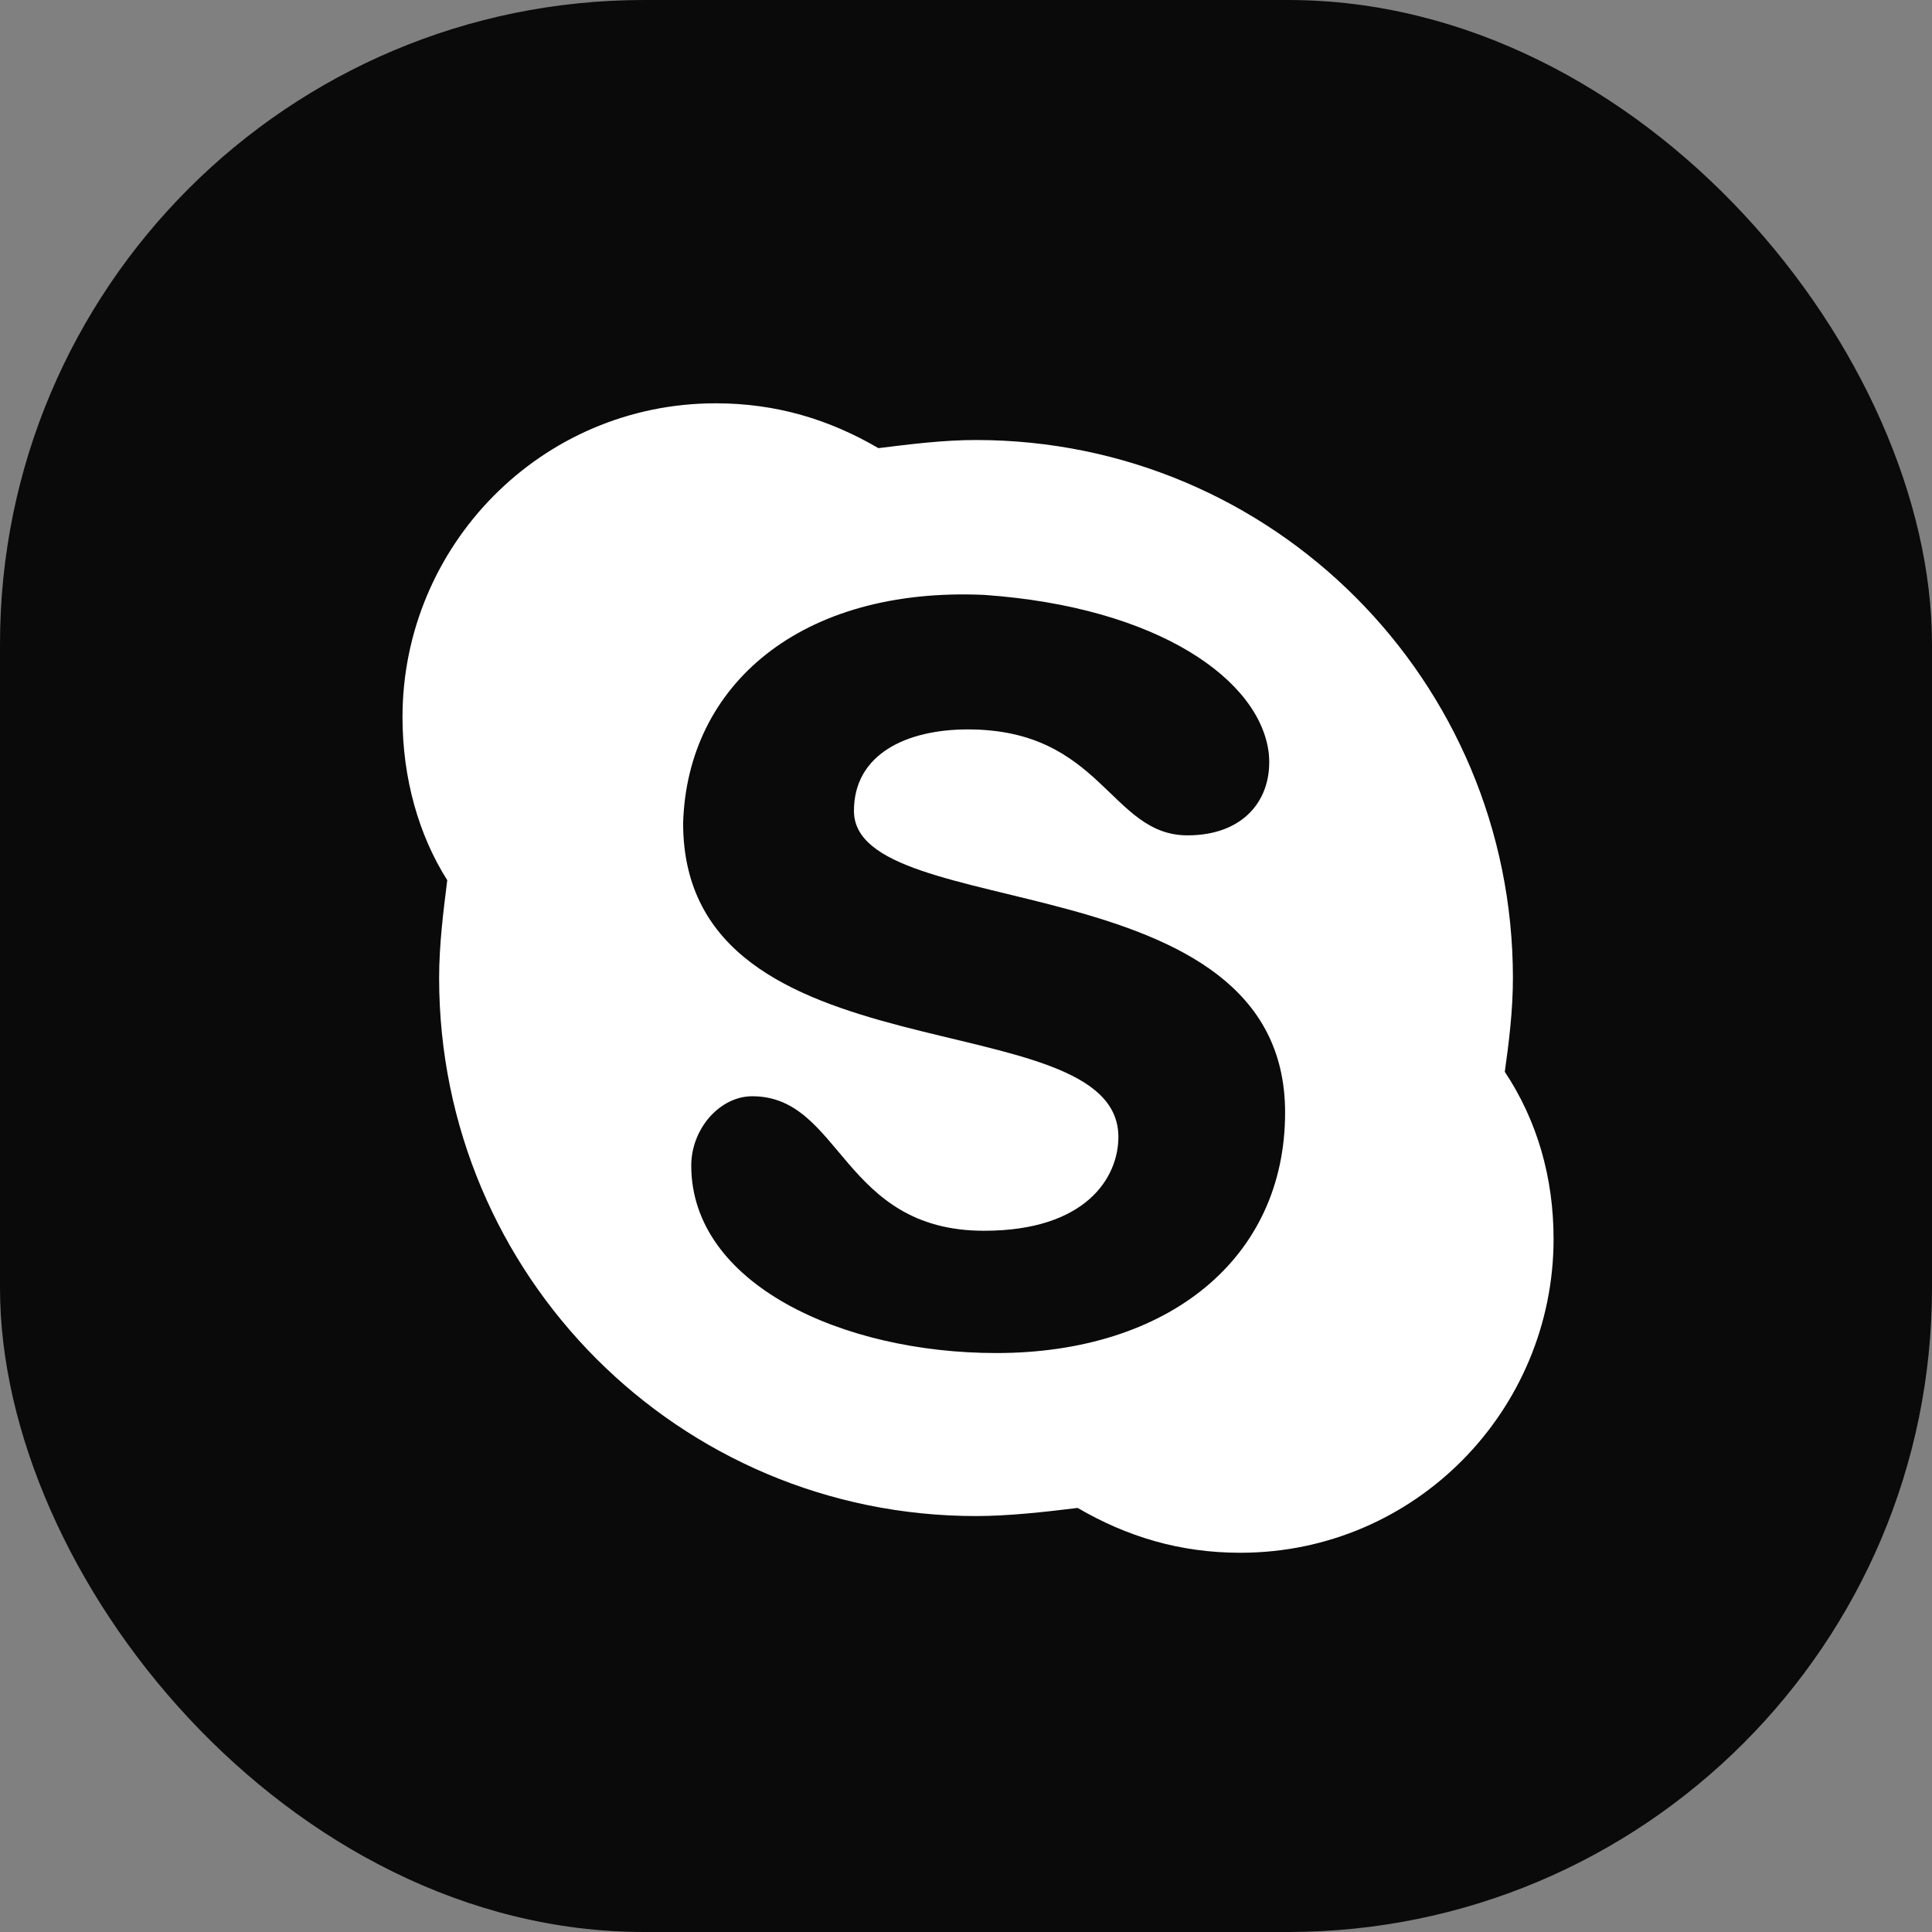 <svg width="24" height="24" viewBox="0 0 24 24" fill="none" xmlns="http://www.w3.org/2000/svg">
<rect x="0" y="0" width="24" height="24" fill="#808080" stroke="none"/>
<rect width="24" height="24" rx="8" fill="#0A0A0A"/>
<path d="M5.455 12.149C5.455 15.846 8.436 18.833 12.124 18.833C12.528 18.833 12.983 18.782 13.387 18.732C13.994 19.086 14.65 19.289 15.408 19.289C17.581 19.289 19.299 17.517 19.299 15.39C19.299 14.63 19.097 13.922 18.693 13.314C18.743 12.96 18.794 12.555 18.794 12.149C18.794 8.453 15.813 5.466 12.124 5.466C11.72 5.466 11.316 5.517 10.912 5.567C10.305 5.213 9.648 5.01 8.891 5.01C6.718 5.01 5 6.782 5 8.909C5 9.668 5.202 10.377 5.556 10.934C5.505 11.339 5.455 11.744 5.455 12.149ZM12.225 7.39C14.398 7.542 15.661 8.453 15.762 9.365C15.813 9.922 15.459 10.377 14.752 10.377C13.792 10.377 13.691 9.061 12.023 9.061C11.265 9.061 10.608 9.365 10.608 10.073C10.608 11.491 15.964 10.681 15.964 13.82C15.964 15.643 14.499 16.808 12.377 16.808C10.457 16.808 8.587 15.947 8.587 14.479C8.587 14.023 8.941 13.618 9.345 13.618C10.457 13.618 10.457 15.289 12.225 15.289C13.488 15.289 13.893 14.63 13.893 14.124C13.893 12.403 8.486 13.466 8.486 10.225C8.537 8.504 9.952 7.289 12.225 7.39Z" fill="white"/>
</svg>
